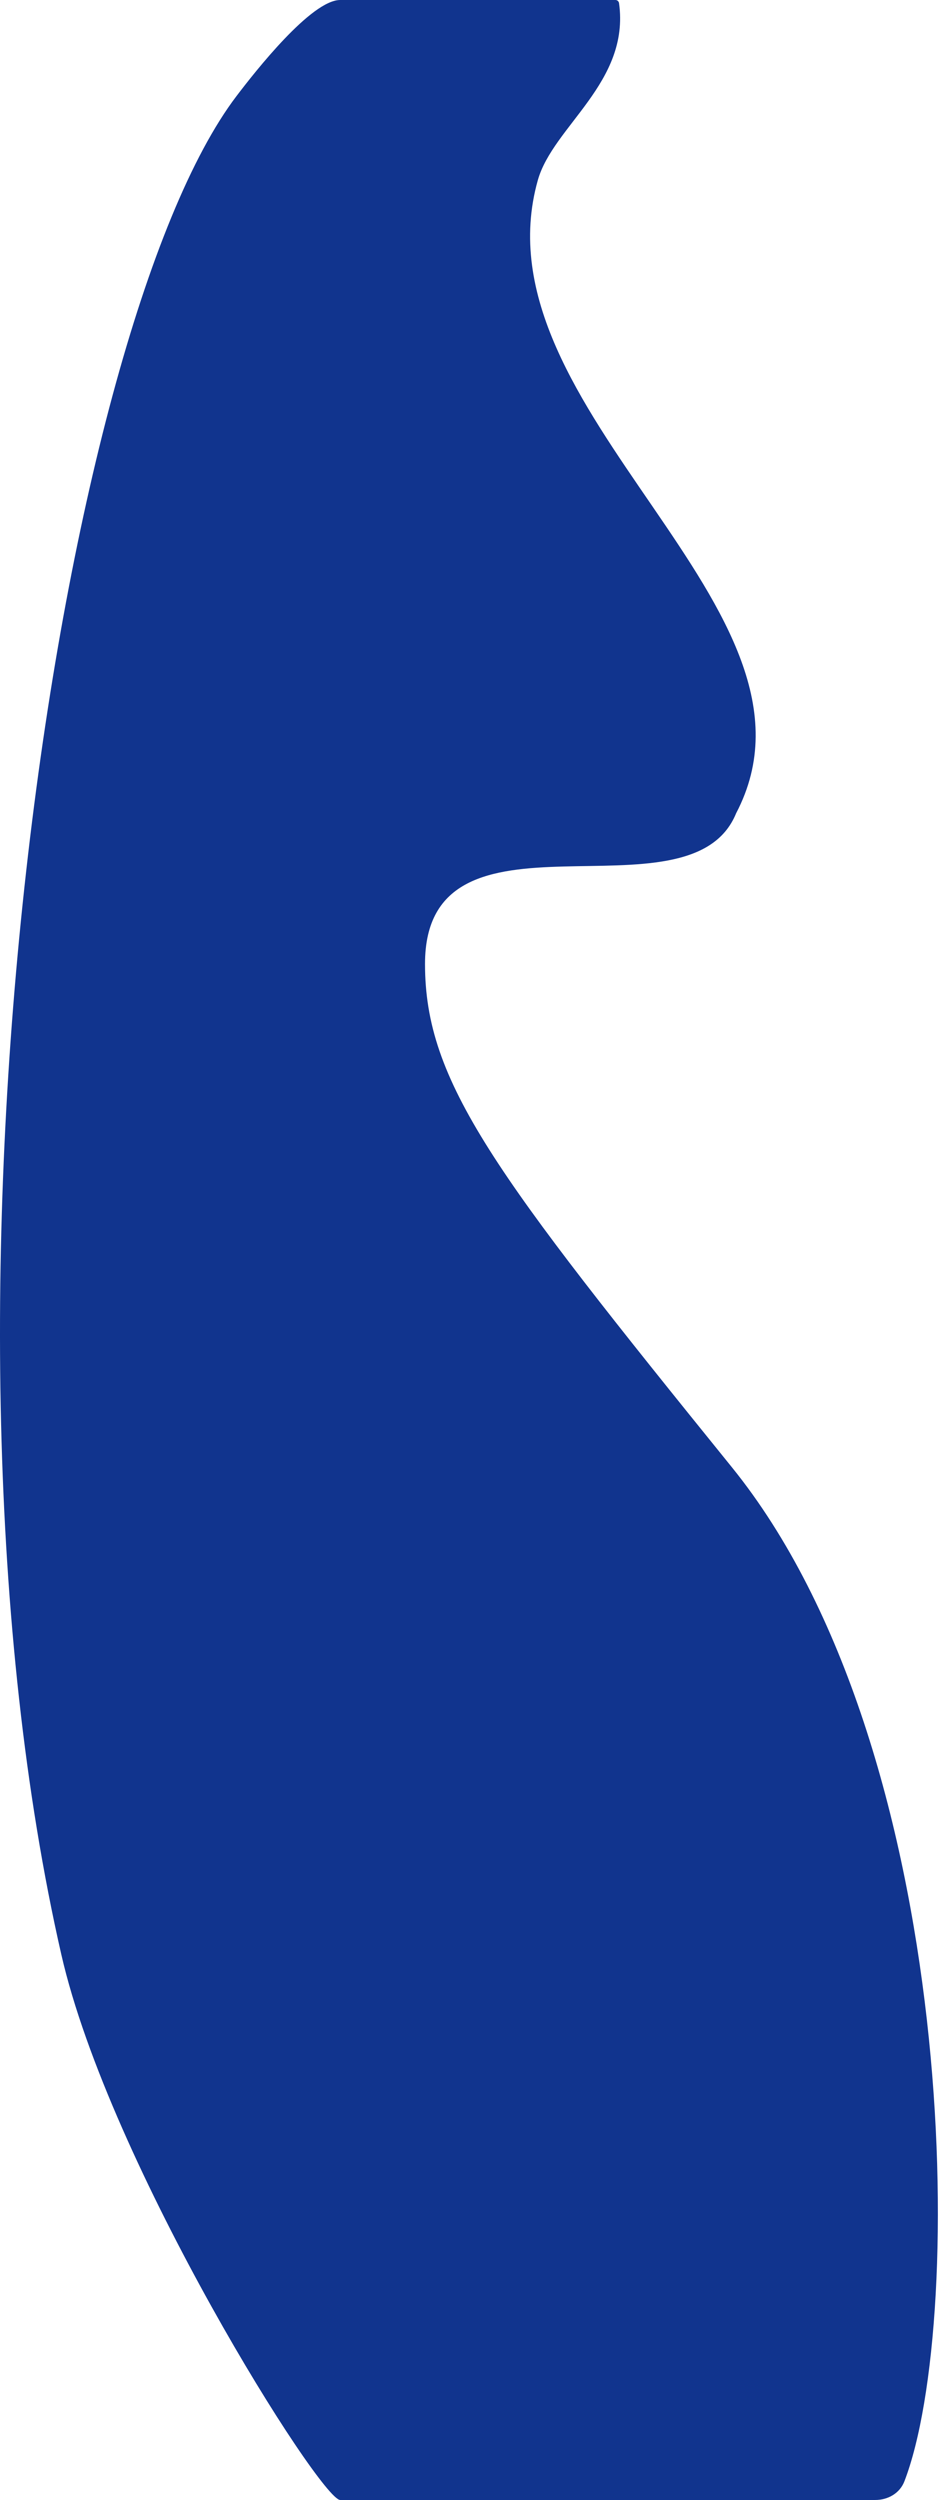 <svg width="670" height="1783" viewBox="0 0 670 1783" fill="none" xmlns="http://www.w3.org/2000/svg">
<path d="M168.758 68.5C40.758 237 -61.742 932 43.758 1394C78.051 1544.18 228.536 1783 242.758 1783C389.363 1783 571.894 1783 624.467 1783C633.612 1783 642.035 1778.2 645.321 1769.67C689.626 1654.61 684.68 1247.25 522.258 1046.5C352.758 837 303.258 771.84 303.258 687.5C303.258 564.5 492.258 661 525.258 580C601.581 434.248 337.284 293.271 383.758 128.5C394.612 90.018 449.554 58.847 441.712 2.298C441.53 0.983 440.447 0 439.12 0C417.476 0 305.868 0 242.758 0C222.137 0 182.052 51 168.758 68.5Z" fill="#11348E"/>
</svg>
